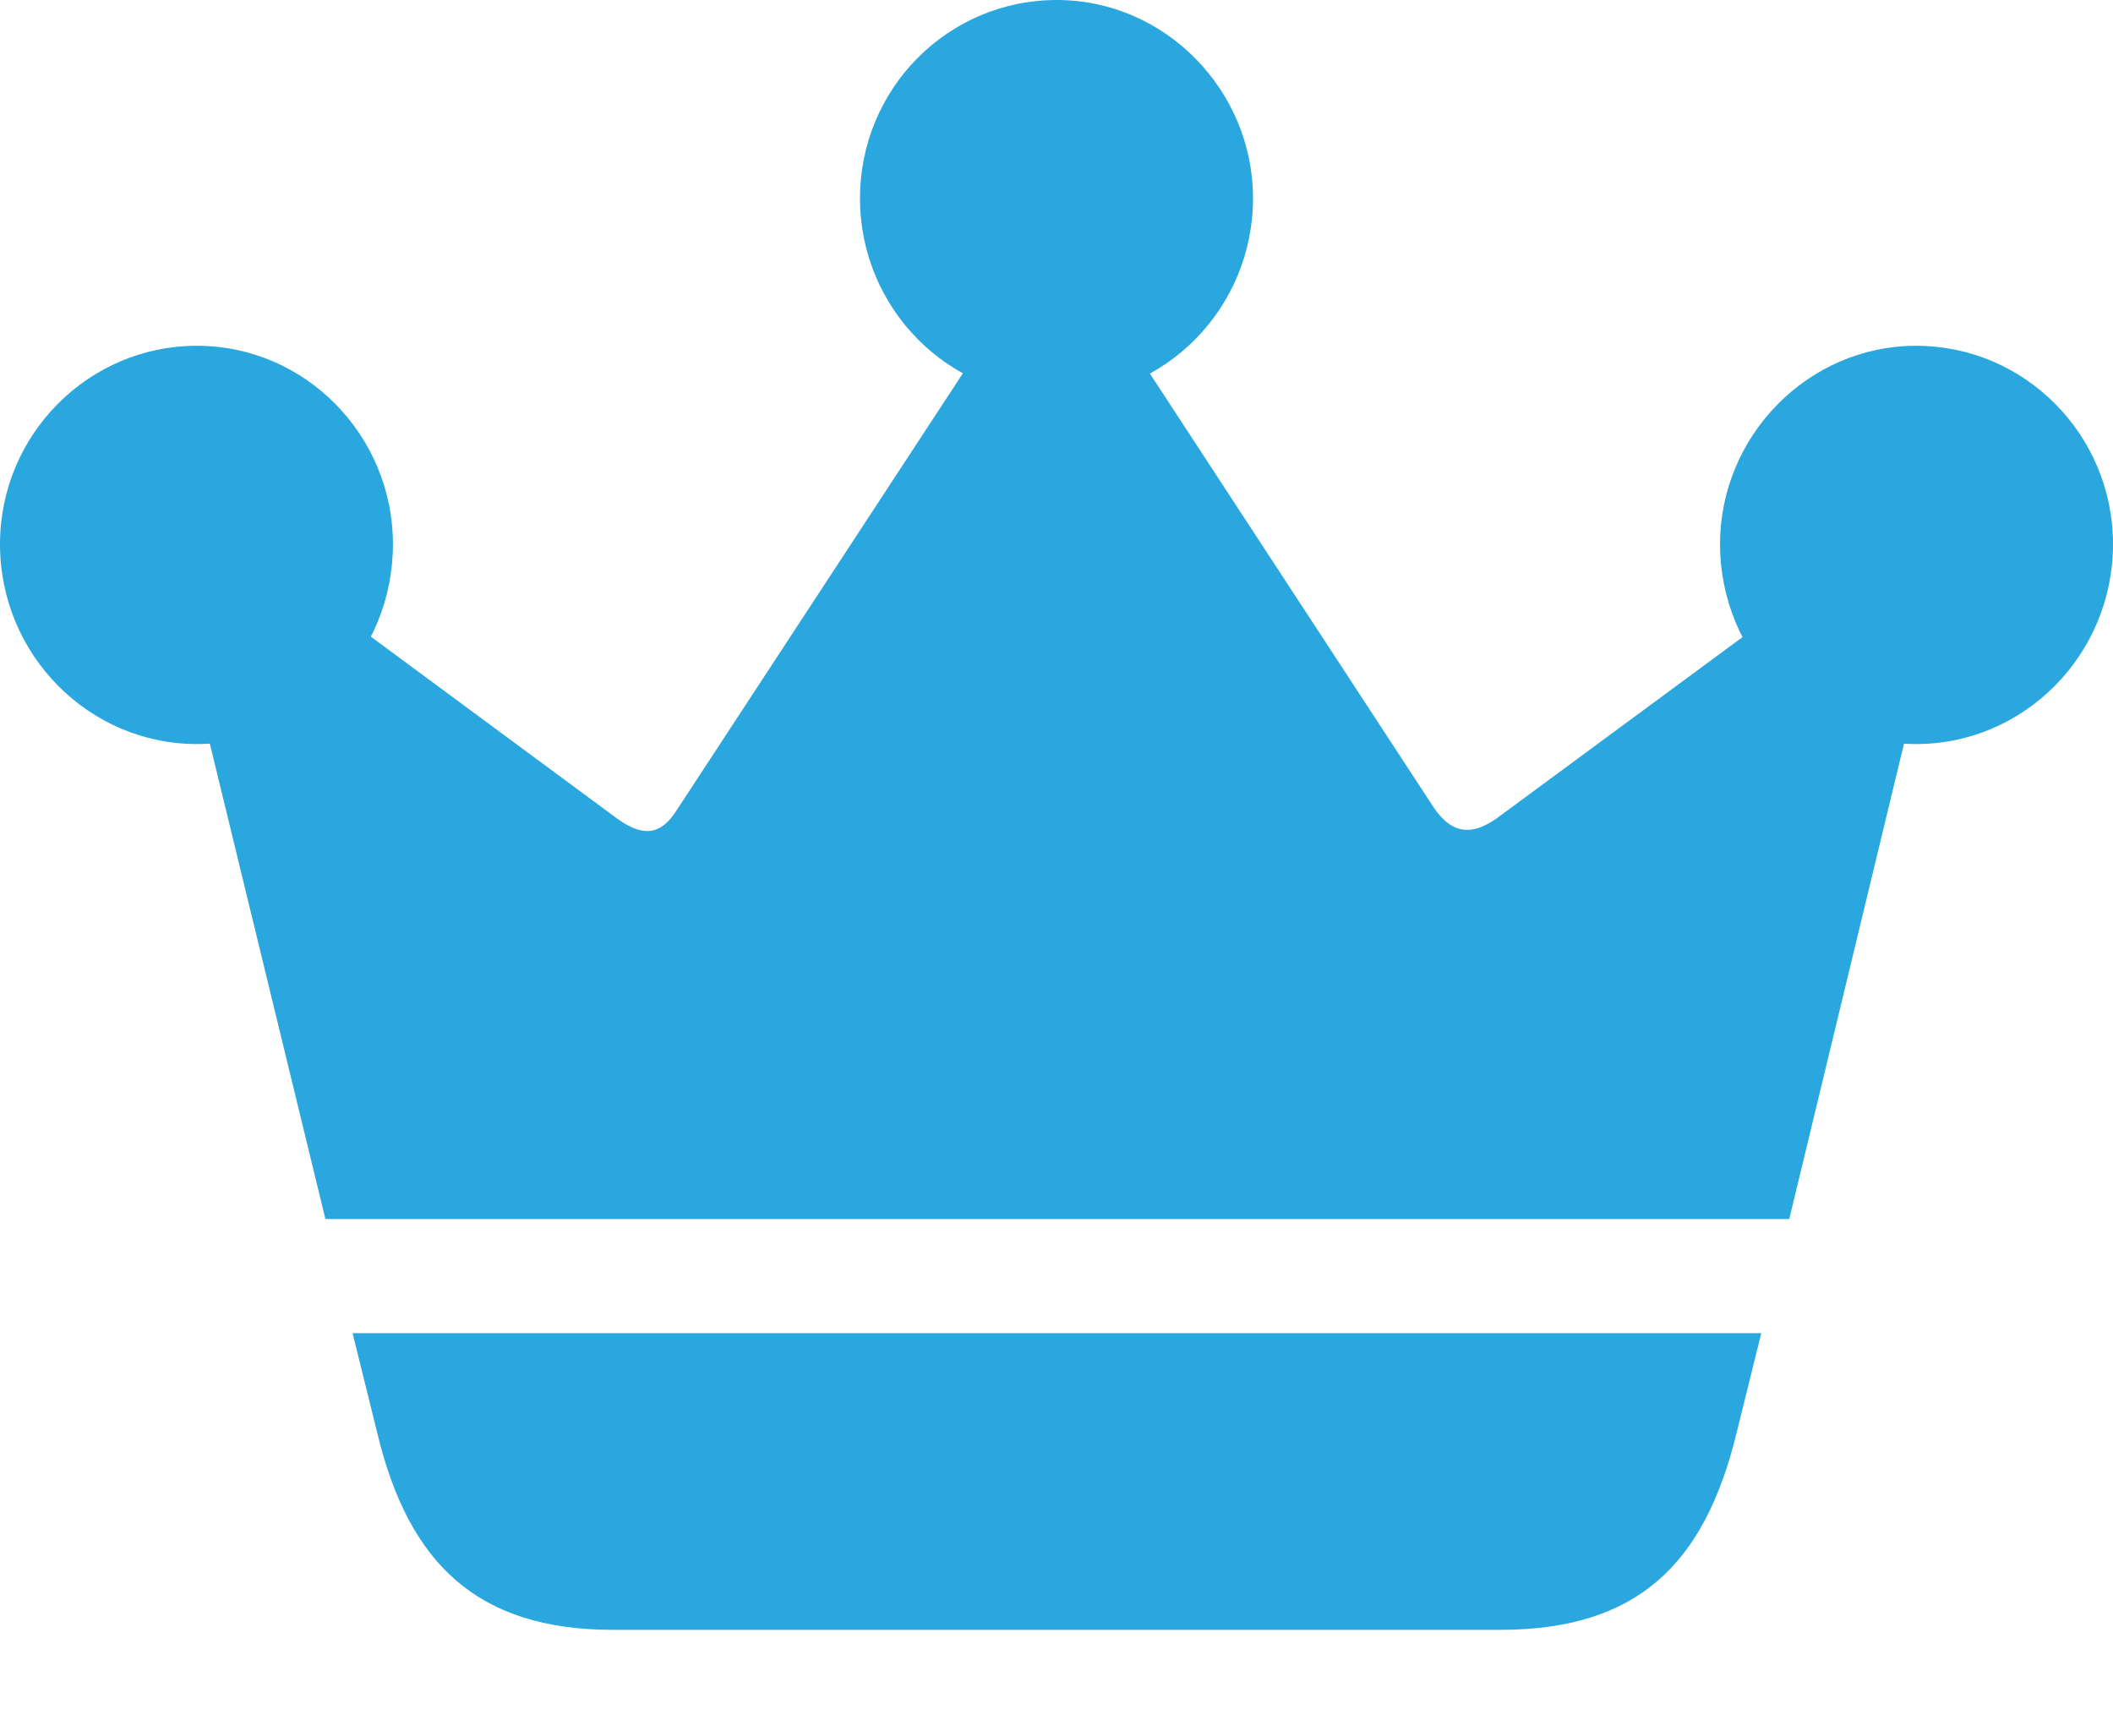 <svg width="28" height="23" viewBox="0 0 28 23" fill="none" xmlns="http://www.w3.org/2000/svg">
<path d="M4.672 17.667L5 18.992C5.414 20.714 6.32 21.598 8.122 21.598H19.878C21.691 21.598 22.586 20.736 23.011 18.992L23.339 17.667H4.672ZM4.312 16.154H23.71L25.762 7.652L24.867 7.133L19.835 10.843C19.463 11.108 19.212 11.009 19.005 10.71L14.267 3.467L13.743 3.445L8.962 10.744C8.777 11.031 8.558 11.119 8.187 10.854L3.253 7.21L2.205 7.486L4.312 16.154ZM2.609 9.86C4.05 9.86 5.207 8.679 5.207 7.21C5.207 5.775 4.05 4.582 2.609 4.582C1.168 4.582 0 5.764 0 7.21C0 8.679 1.179 9.86 2.609 9.86ZM14.005 5.267C15.435 5.267 16.604 4.085 16.604 2.628C16.604 1.192 15.435 0 14.005 0C12.554 0 11.396 1.181 11.396 2.628C11.396 4.085 12.565 5.267 14.005 5.267ZM25.391 9.86C26.821 9.86 28 8.679 28 7.21C28 5.764 26.832 4.582 25.391 4.582C23.961 4.582 22.793 5.775 22.793 7.21C22.793 8.679 23.961 9.86 25.391 9.86Z" fill="#2AA7DF"/>
</svg>
